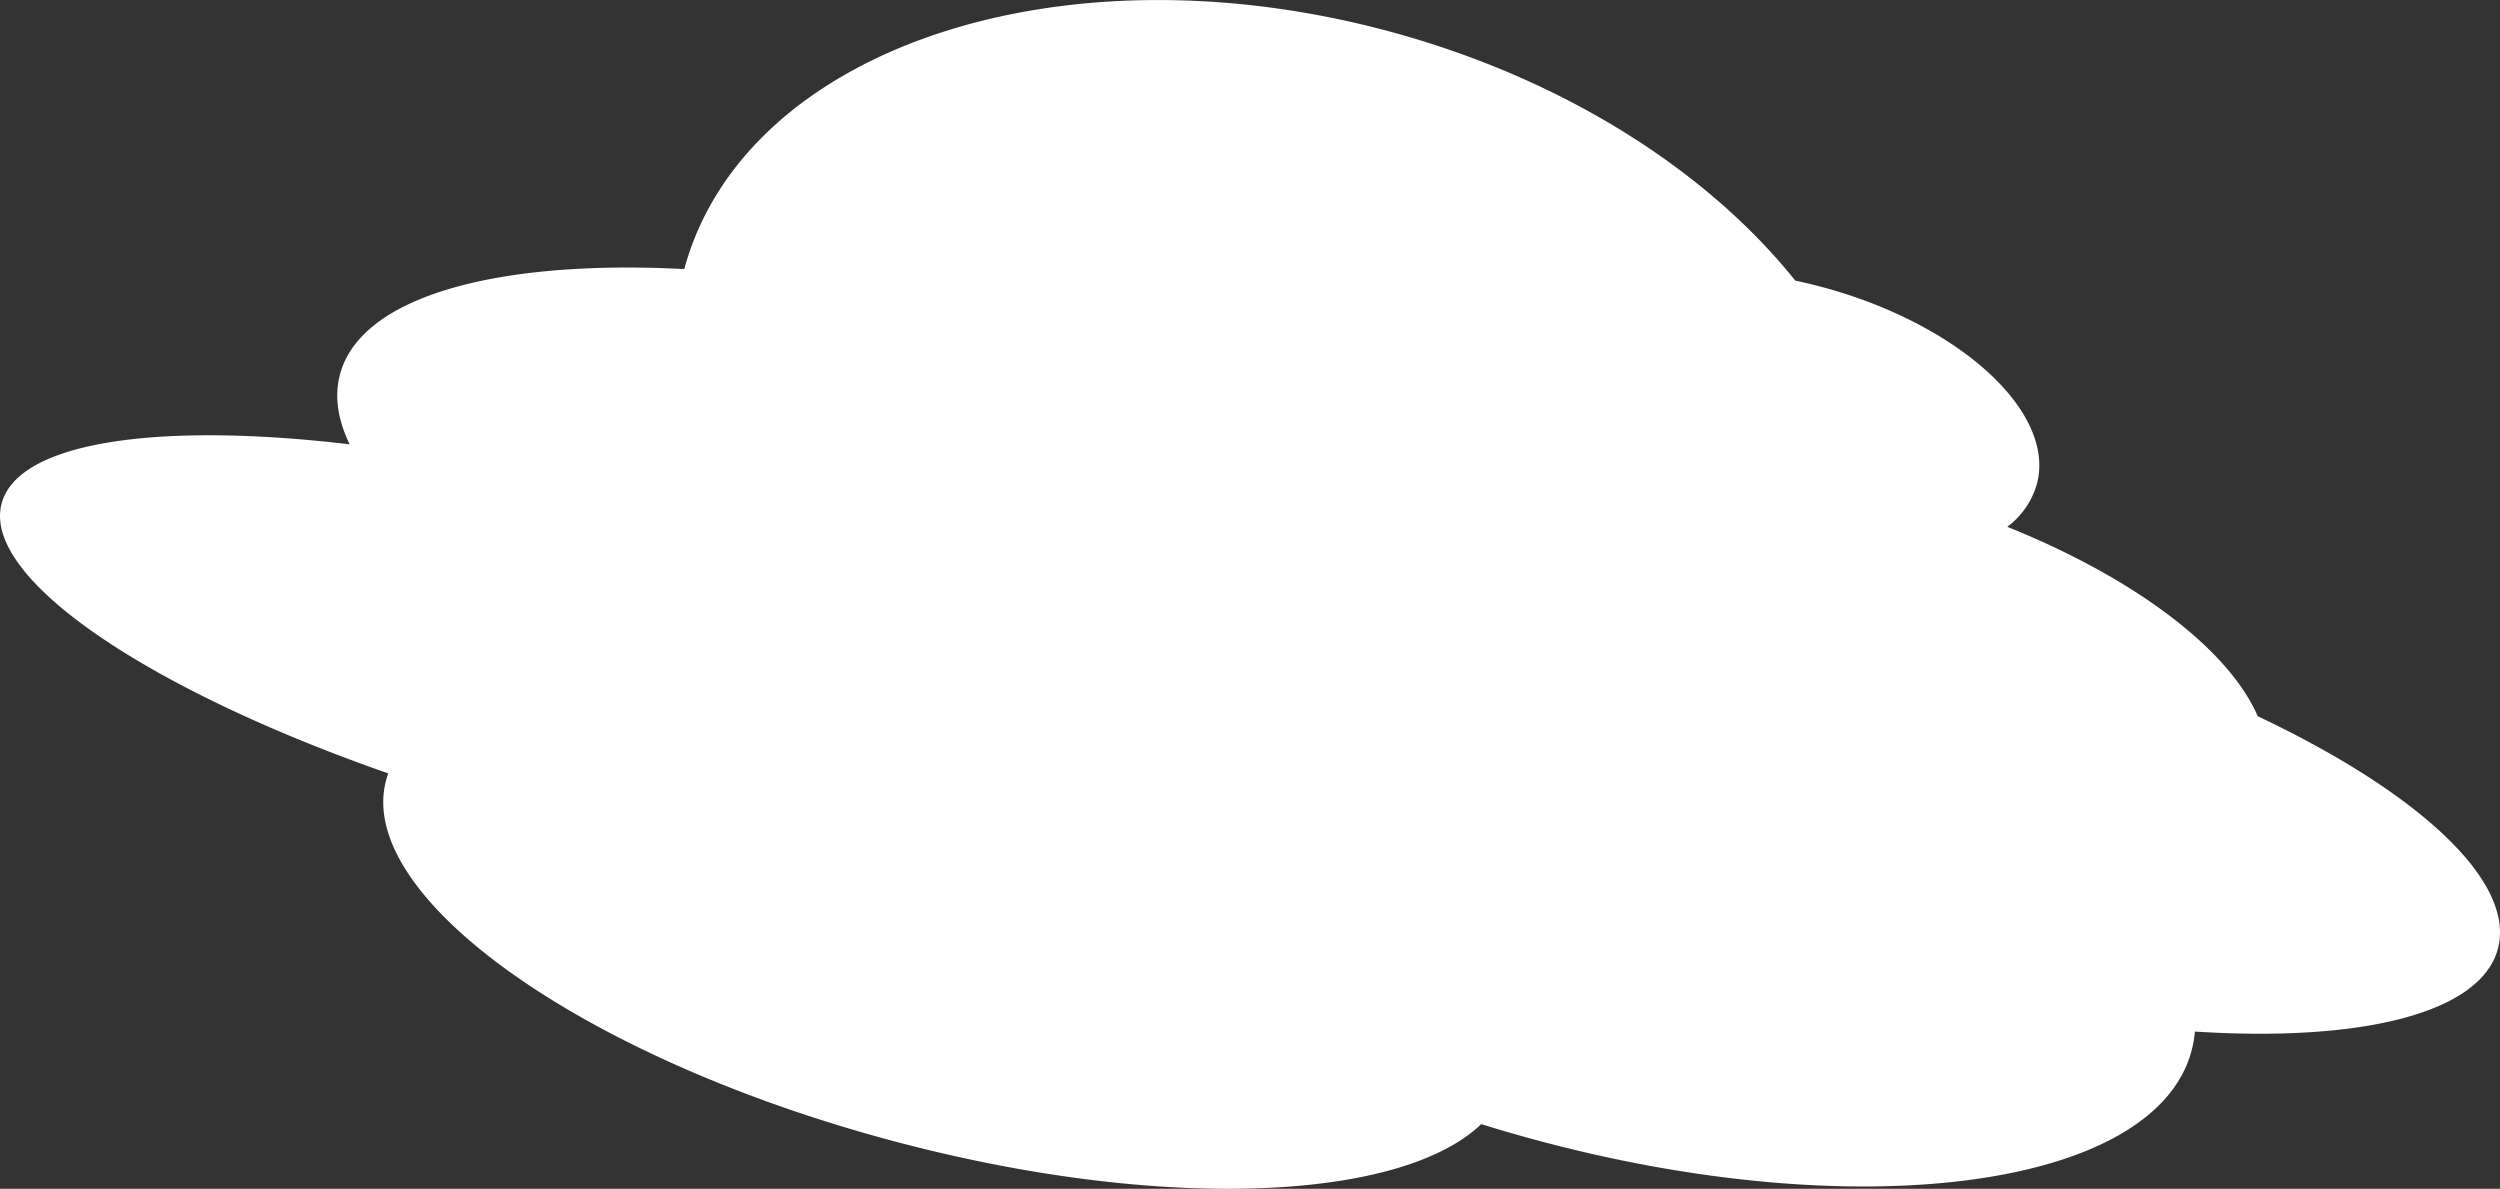 <svg xmlns="http://www.w3.org/2000/svg" viewBox="0 0 835.2 397.15"><rect x="0" y="0" width="835.2" height="397.15" fill="#333333" stroke="none"/><defs><style>.cls-1{fill:#fff;}</style></defs><title>Layer 8</title><g id="Layer_2" data-name="Layer 2"><g id="Layer_8" data-name="Layer 8"><path class="cls-1" d="M733.26,344.62a35.7,35.7,0,0,1-1.13,6.49c-12.24,45.61-110.16,59-218.71,29.82q-9.43-2.54-18.56-5.38c-27.31,26.09-108.17,29.34-197.33,5.41C194.06,353.18,118.58,299.31,129,260.64c.2-.77.43-1.52.7-2.26C49,230.18-6.12,193,.55,168.18c5.54-20.65,52.34-27.3,116.28-19.74-4-8.2-5.19-16.1-3.23-23.42,7-26.11,52.6-38.37,115-35.13,19.93-73.45,125.13-109,235.16-79.5,58.54,15.72,106.67,46.7,136,83.35,2.93.61,5.87,1.32,8.84,2.11,46.14,12.39,78.32,41.89,71.87,65.89A27.06,27.06,0,0,1,670.59,176c42.65,17.13,74,40.93,83.68,63.28,53.48,25.29,86.27,55.16,80.21,77.73C828.67,338.63,788.56,348.19,733.26,344.62Z"/></g></g></svg>